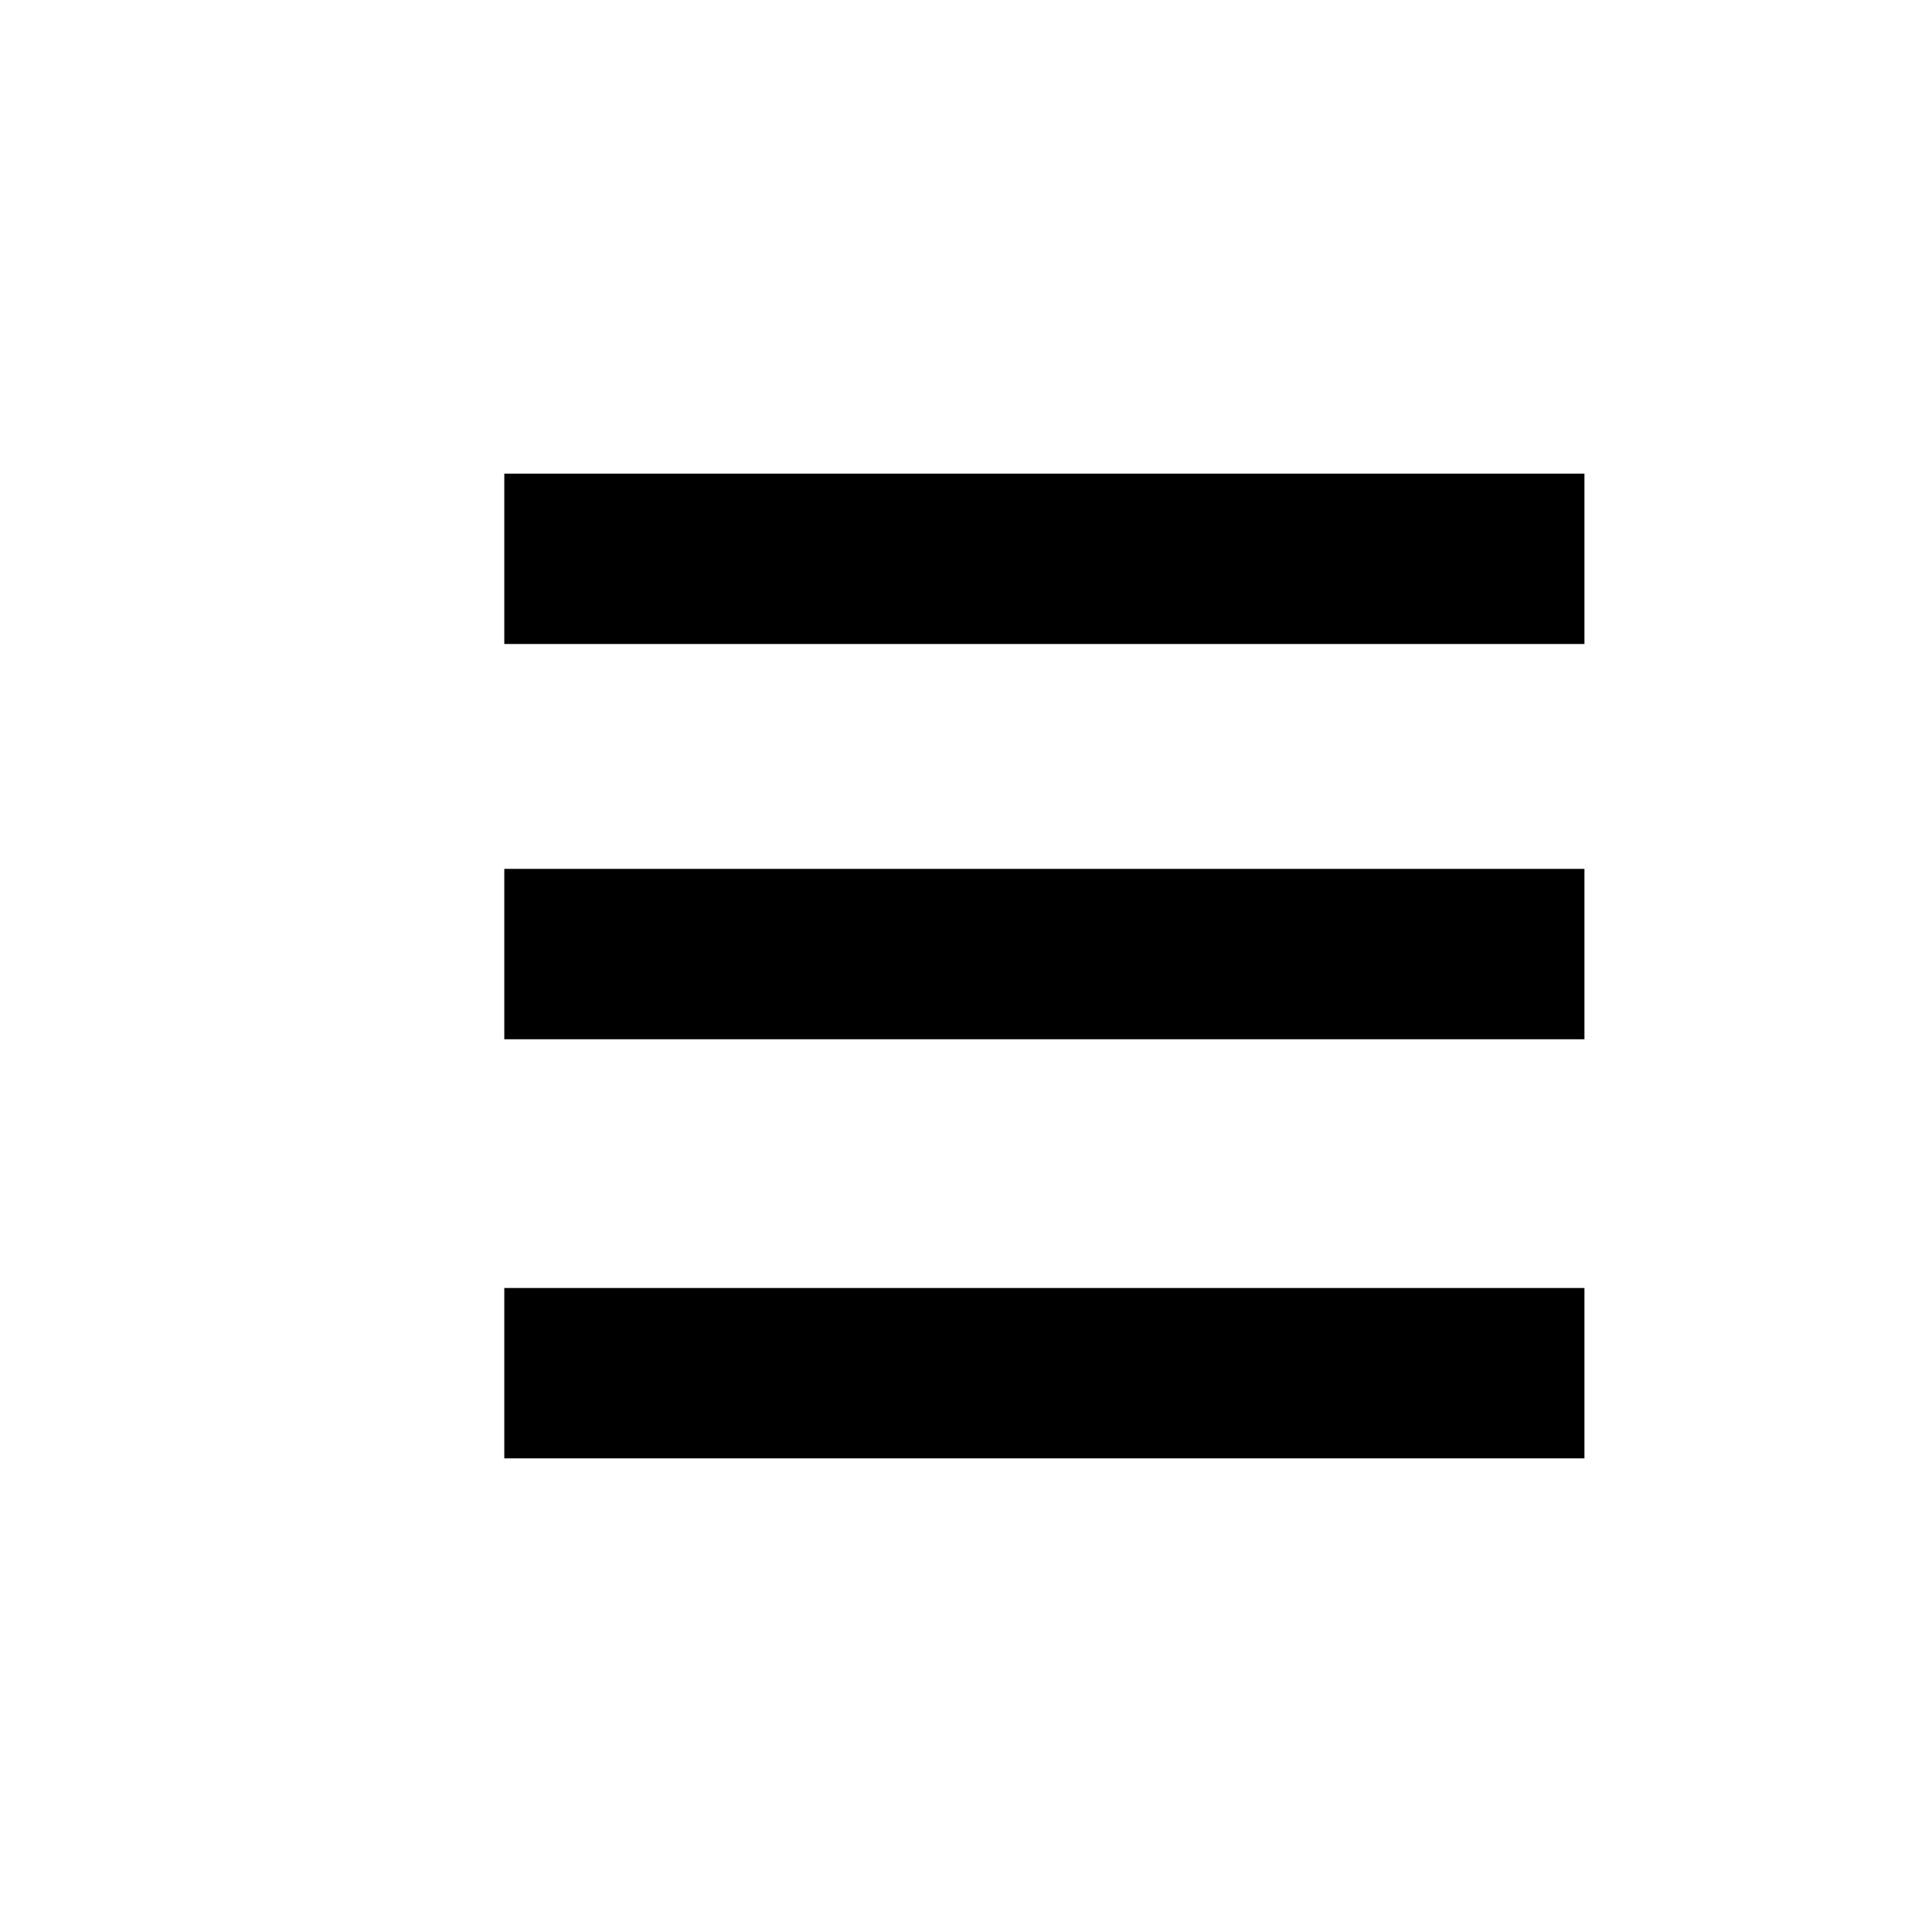 <?xml version="1.0" encoding="utf-8"?>
<!-- Generator: Adobe Illustrator 19.2.1, SVG Export Plug-In . SVG Version: 6.00 Build 0)  -->
<svg version="1.1" id="Слой_1" xmlns="http://www.w3.org/2000/svg" xmlns:xlink="http://www.w3.org/1999/xlink" x="0px" y="0px"
	 viewBox="0 0 56.7 56.7" style="enable-background:new 0 0 56.7 56.7;" xml:space="preserve">
<style type="text/css">
	.st0{fill:none;stroke:#000000;stroke-width:5;stroke-miterlimit:10;}
</style>
<line class="st0" x1="14.8" y1="16.4" x2="46.5" y2="16.4"/>
<line class="st0" x1="14.8" y1="28" x2="46.5" y2="28"/>
<line class="st0" x1="14.8" y1="40.3" x2="46.5" y2="40.3"/>
</svg>
